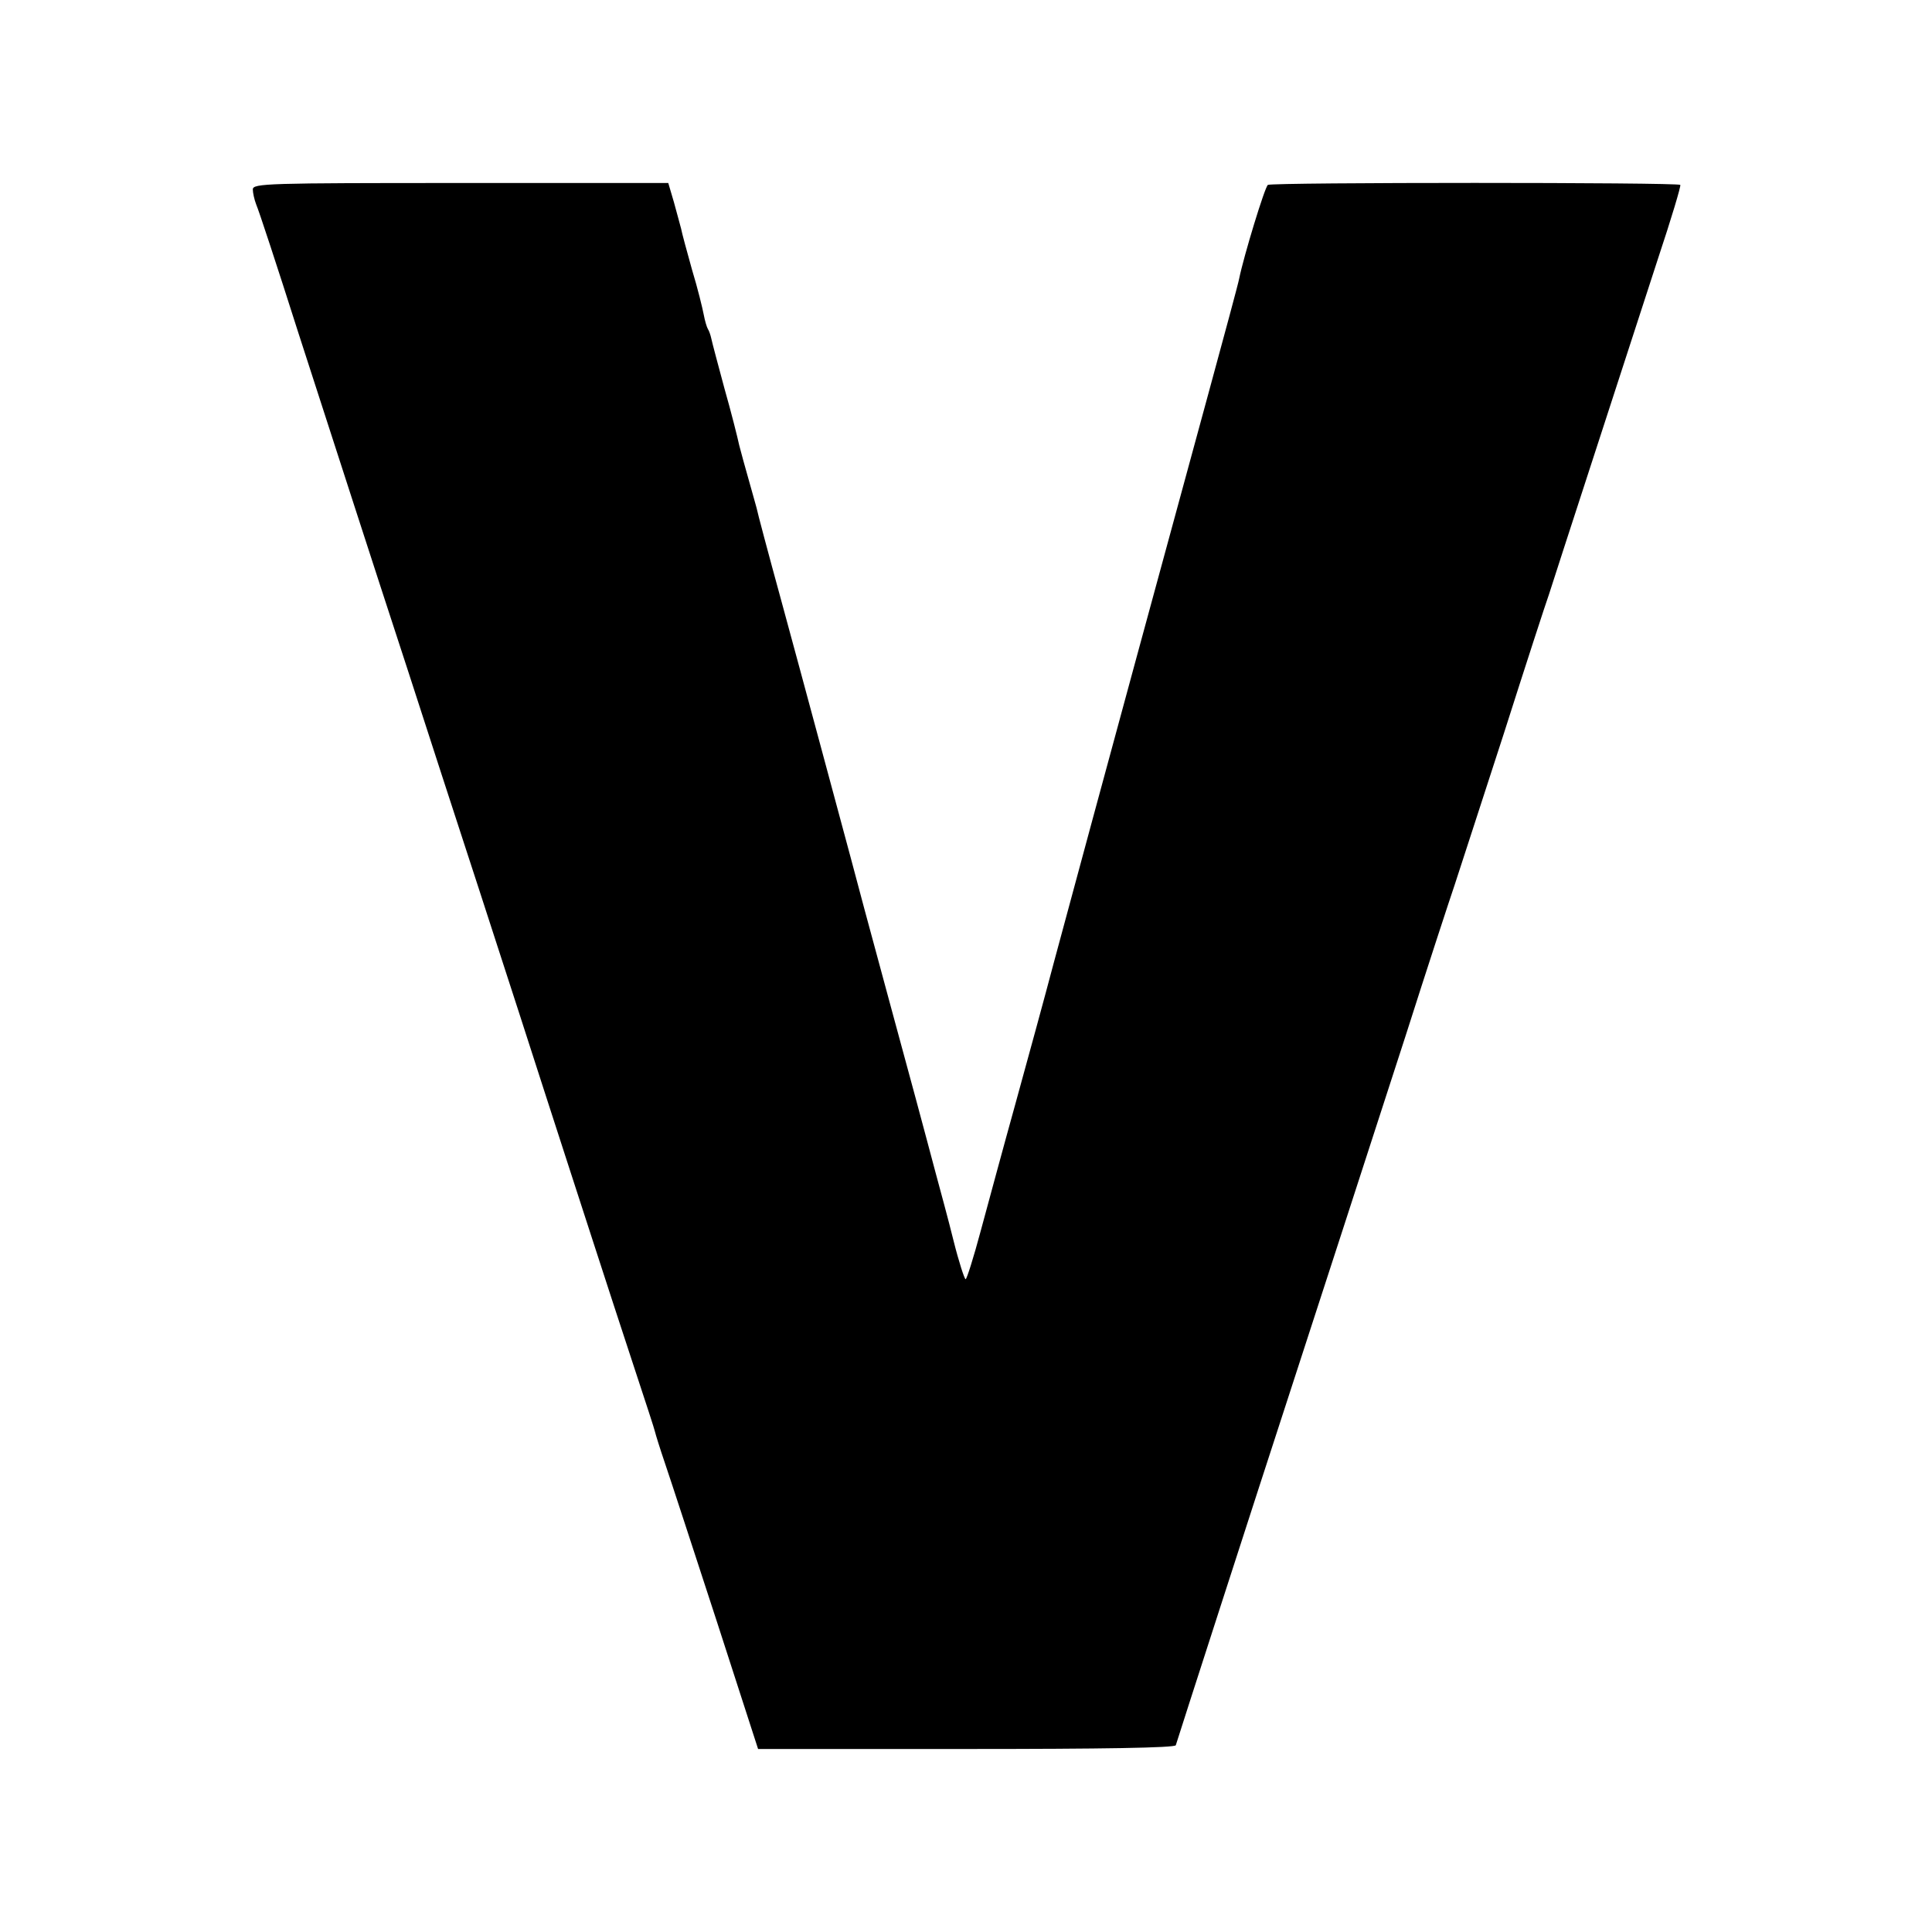 <?xml version="1.0" standalone="no"?>
<!DOCTYPE svg PUBLIC "-//W3C//DTD SVG 20010904//EN"
 "http://www.w3.org/TR/2001/REC-SVG-20010904/DTD/svg10.dtd">
<svg version="1.0" xmlns="http://www.w3.org/2000/svg"
 width="512pt" height="512pt" viewBox="0 0 512 512"
 preserveAspectRatio="xMidYMid meet">
<g transform="translate(0,512) scale(0.1,-0.1)"
fill="#000000" stroke="none">
<path d="M670 4618 c0 -9 4 -27 9 -40 6 -13 56 -165 111 -338 113 -349 187
-579 292 -900 142 -439 169 -519 229 -705 34 -104 93 -287 131 -405 38 -118
96 -296 128 -395 32 -99 82 -252 111 -340 29 -88 54 -164 55 -170 1 -5 13 -44
27 -85 14 -41 75 -228 136 -415 l110 -340 552 0 c360 0 553 3 555 10 4 14 220
683 299 925 91 279 187 576 310 955 58 182 117 362 130 400 13 39 71 219 130
400 58 182 112 348 120 370 7 22 61 189 120 370 59 182 135 416 169 520 35
105 61 192 59 195 -6 7 -1082 7 -1093 0 -8 -5 -64 -189 -76 -248 -2 -12 -40
-152 -83 -310 -71 -260 -296 -1086 -408 -1502 -24 -91 -70 -259 -102 -375 -32
-115 -73 -267 -92 -337 -19 -71 -37 -128 -40 -128 -3 0 -18 46 -32 102 -14 57
-36 137 -47 178 -11 41 -22 82 -24 90 -2 8 -45 168 -96 355 -51 187 -98 363
-105 390 -27 100 -125 465 -185 685 -34 124 -63 233 -65 244 -3 10 -12 44 -21
75 -9 31 -20 72 -25 91 -4 19 -21 87 -39 150 -17 63 -33 123 -35 133 -2 9 -6
21 -9 25 -3 5 -8 22 -11 38 -3 16 -16 70 -31 119 -14 50 -27 98 -29 109 -3 10
-11 42 -19 70 l-15 51 -551 0 c-512 0 -550 -1 -550 -17z"/>
</g>
</svg>
